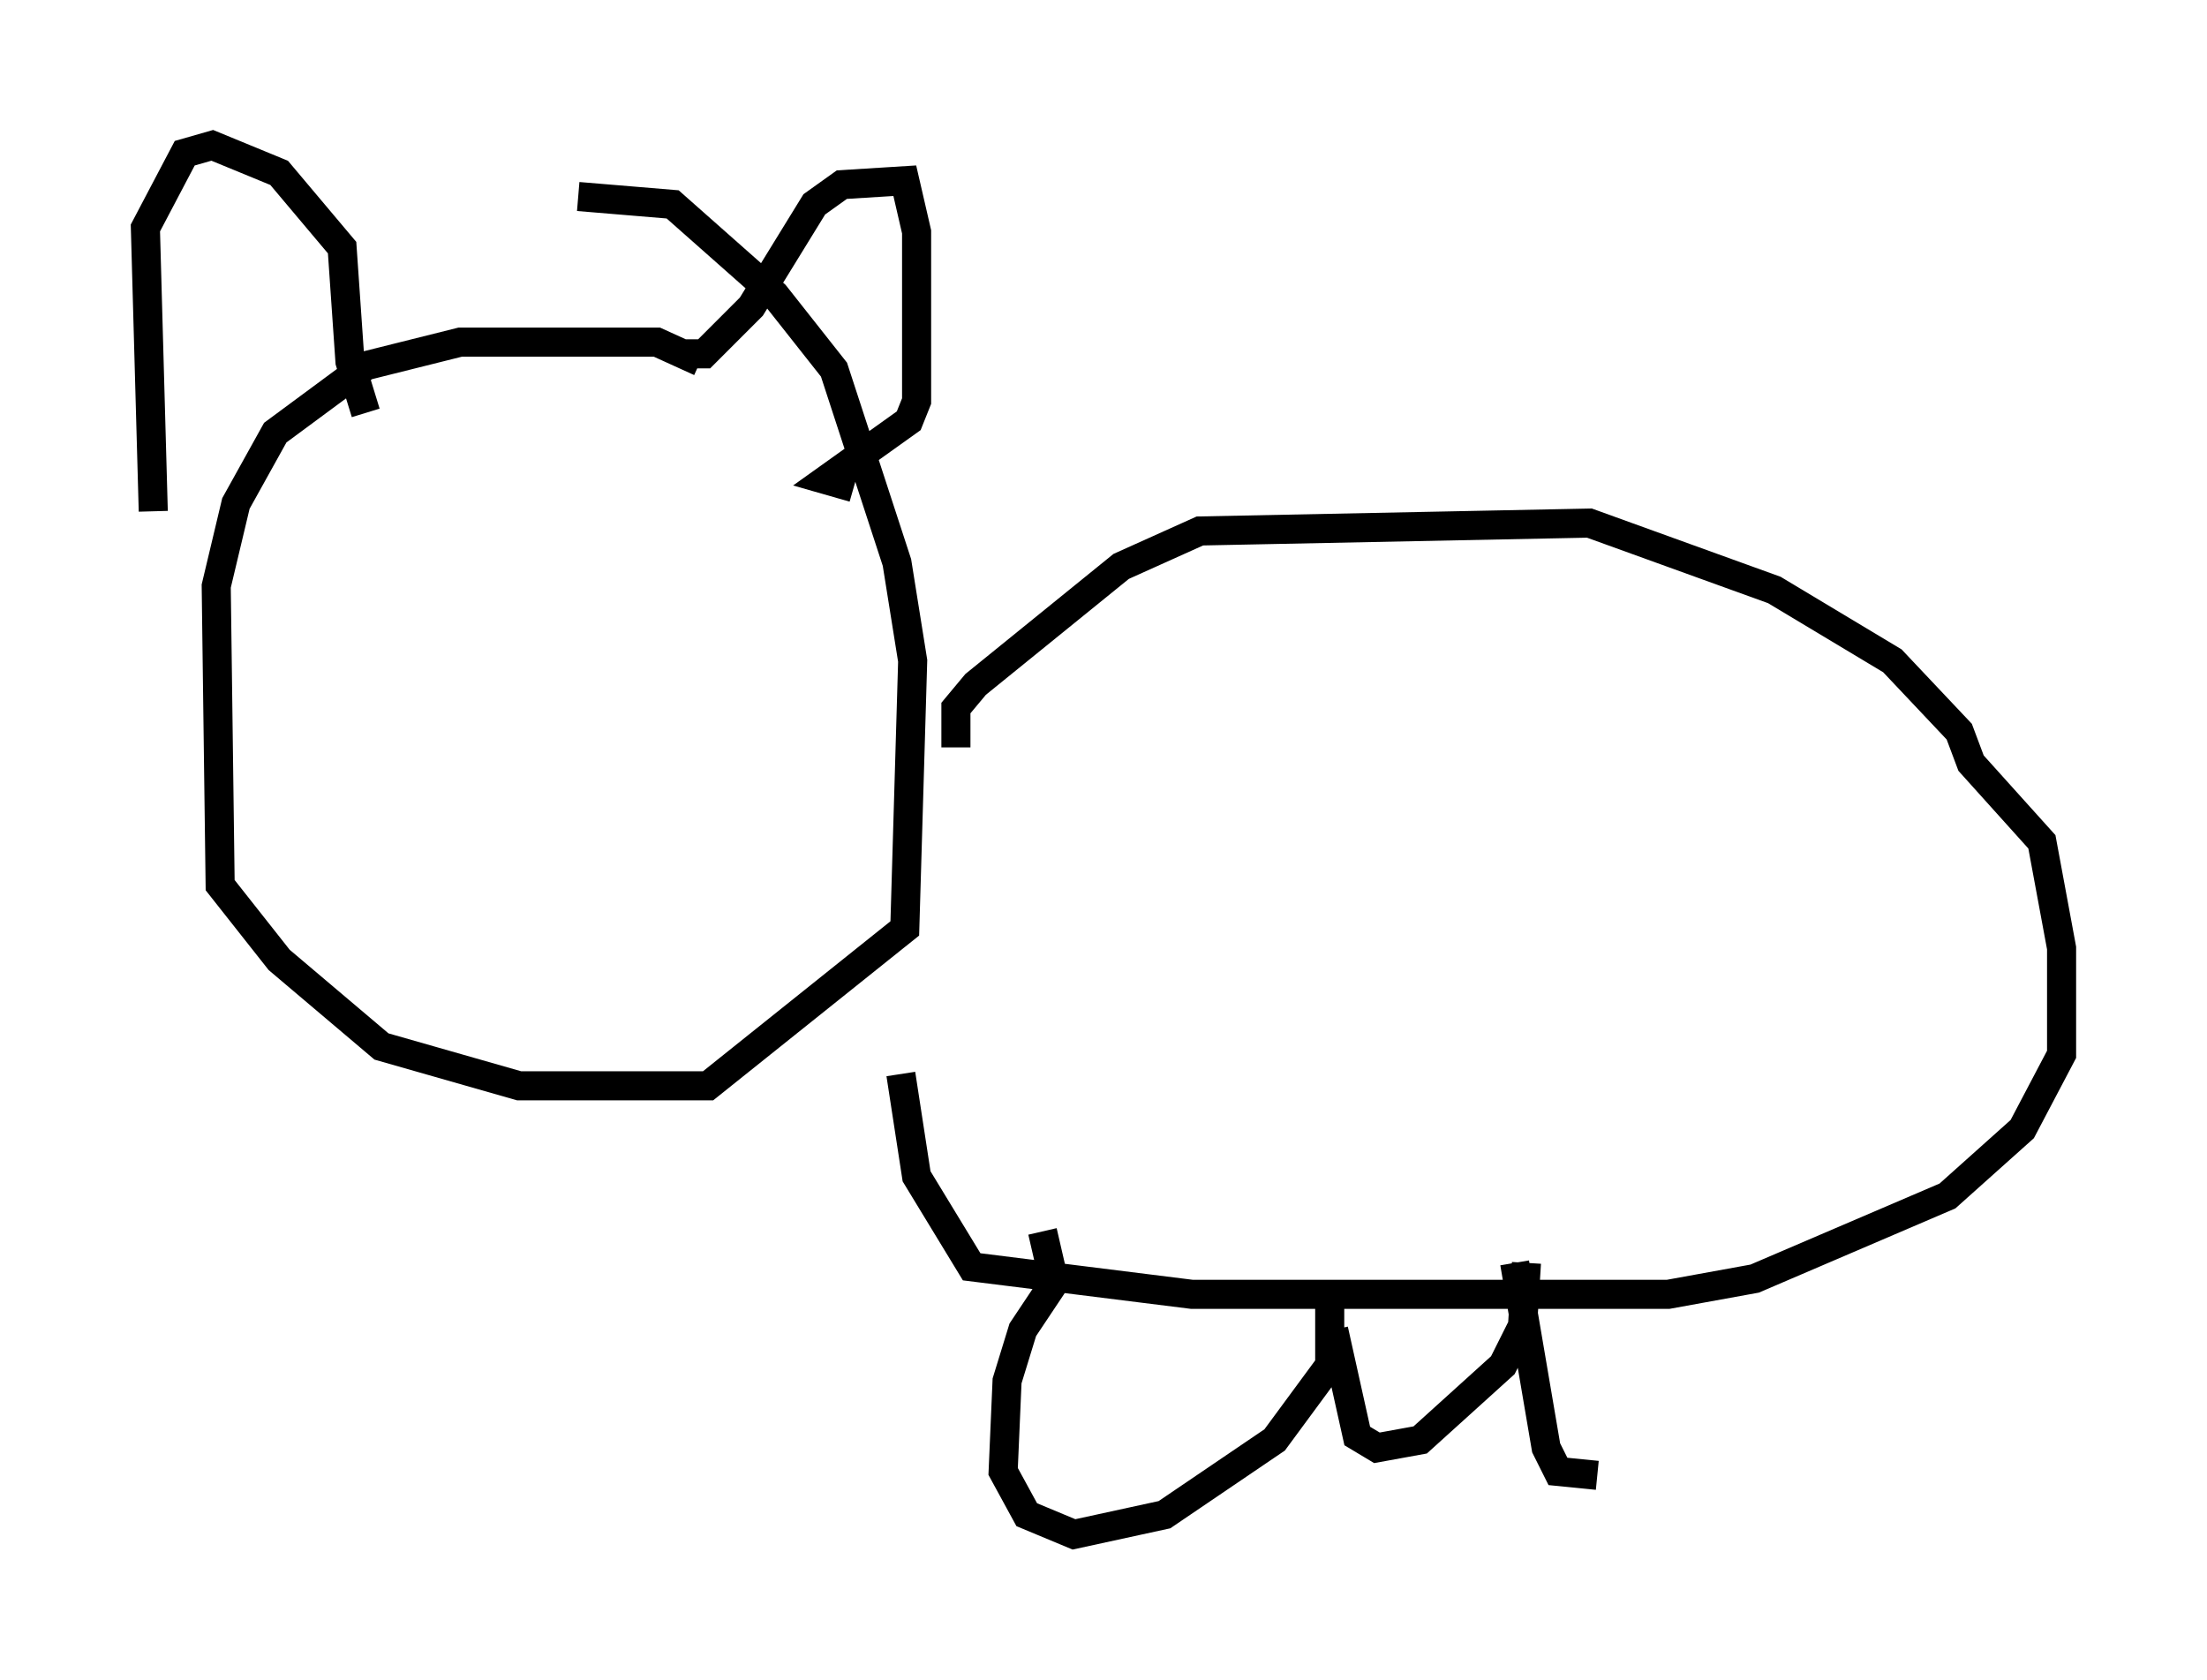 <?xml version="1.0" encoding="utf-8" ?>
<svg baseProfile="full" height="57.767" version="1.1" width="75.899" xmlns="http://www.w3.org/2000/svg" xmlns:ev="http://www.w3.org/2001/xml-events" xmlns:xlink="http://www.w3.org/1999/xlink"><defs /><rect fill="white" height="57.767" width="75.899" x="0" y="0" /><path d="M24.892, 13.931 m-0.812, -1.488 l-1.488, -0.677 -6.766, 0.0 l-3.248, 0.812 -3.112, 2.3 l-1.353, 2.436 -0.677, 2.842 l0.135, 10.284 2.03, 2.571 l3.518, 2.977 4.736, 1.353 l6.495, 0.0 6.766, -5.413 l0.271, -9.202 -0.541, -3.383 l-2.165, -6.631 -2.03, -2.571 l-3.518, -3.112 -3.248, -0.271 m-14.614, 10.825 l-0.271, -9.743 1.353, -2.571 l0.947, -0.271 2.3, 0.947 l2.165, 2.571 0.271, 3.924 l0.541, 1.759 m10.961, -2.03 l0.677, 0.0 1.624, -1.624 l2.165, -3.518 0.947, -0.677 l2.165, -0.135 0.406, 1.759 l0.0, 5.819 -0.271, 0.677 l-2.842, 2.03 0.947, 0.271 m3.518, 8.931 l0.0, -1.353 0.677, -0.812 l5.007, -4.059 2.706, -1.218 l13.396, -0.271 6.36, 2.3 l4.059, 2.436 2.3, 2.436 l0.406, 1.083 2.436, 2.706 l0.677, 3.654 0.0, 3.654 l-1.353, 2.571 -2.571, 2.3 l-6.631, 2.842 -2.977, 0.541 l-16.373, 0.0 -7.578, -0.947 l-1.894, -3.112 -0.541, -3.518 m4.871, 5.413 l0.406, 1.759 -1.083, 1.624 l-0.541, 1.759 -0.135, 3.112 l0.812, 1.488 1.624, 0.677 l3.112, -0.677 3.789, -2.571 l1.894, -2.571 0.0, -2.165 m0.135, 0.947 l0.812, 3.654 0.677, 0.406 l1.488, -0.271 2.842, -2.571 l0.677, -1.353 0.135, -2.165 m-0.406, 0.0 l1.083, 6.36 0.406, 0.812 l1.353, 0.135 " fill="none" stroke="black" stroke-width="1" /></svg>